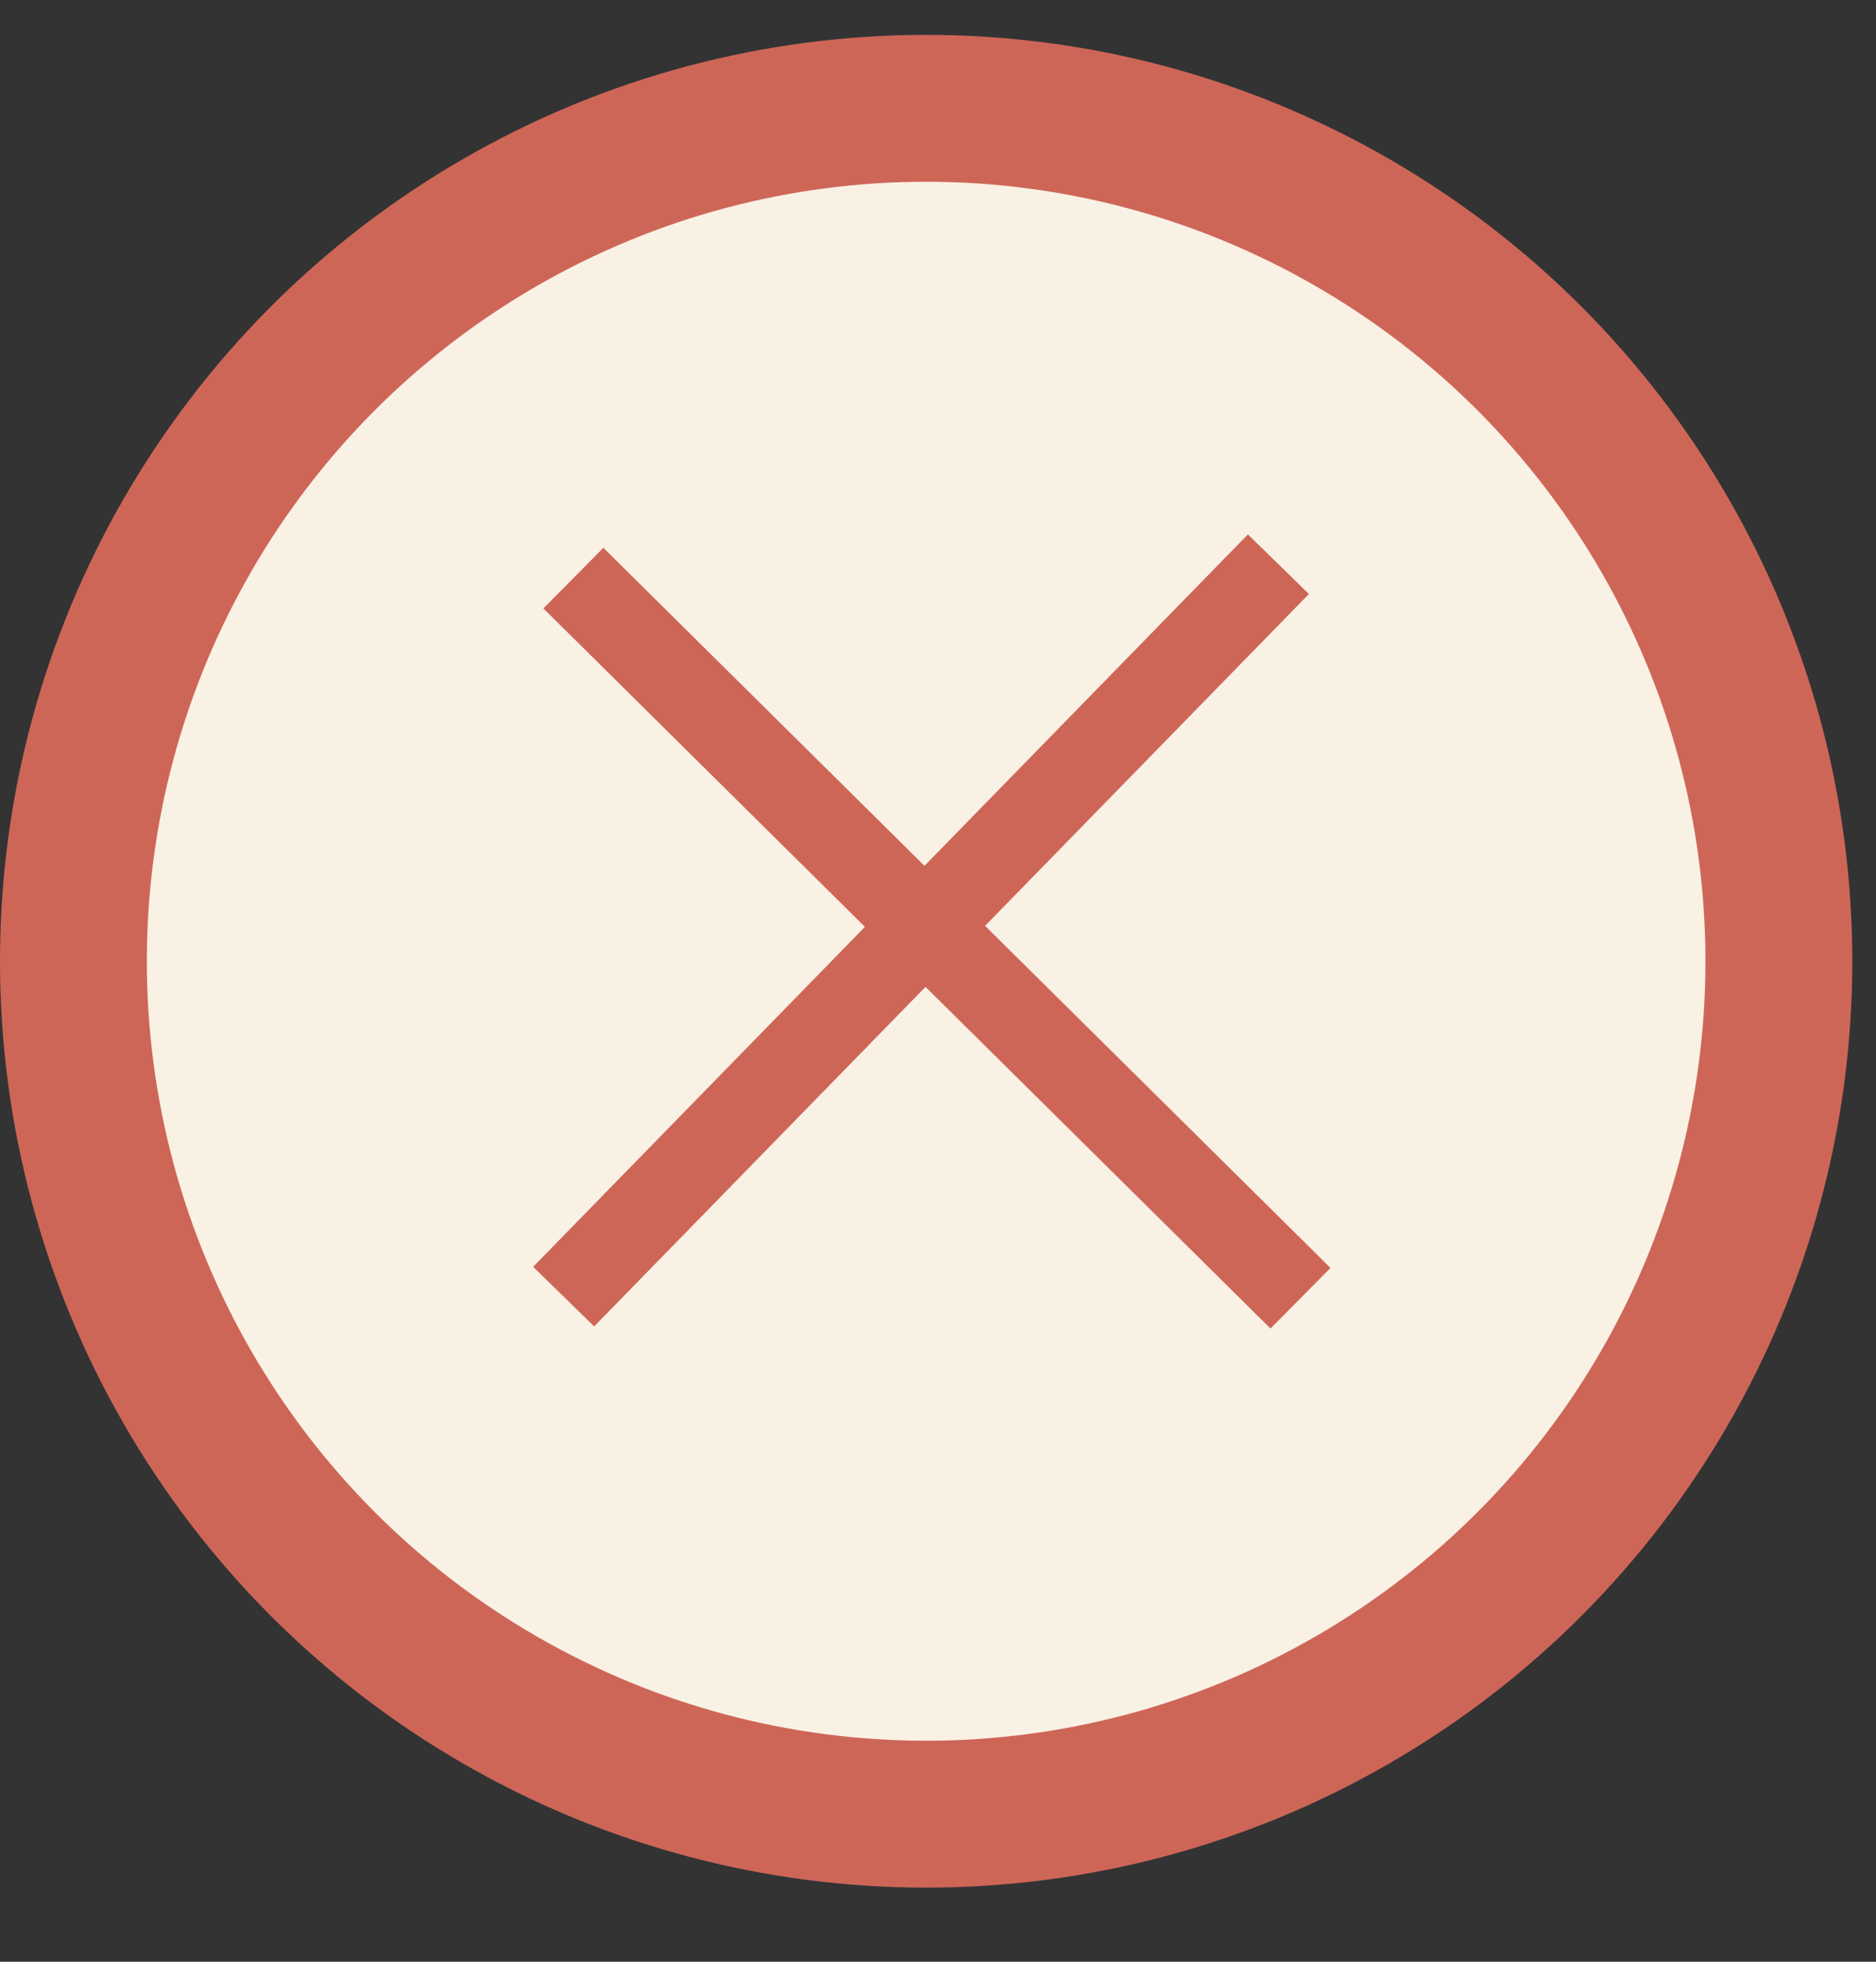 <svg width="22" height="23" viewBox="0 0 22 23" fill="none" xmlns="http://www.w3.org/2000/svg">
<rect x="0" y="0" width="22" height="23" fill="#333333" stroke="none"/>
<circle cx="10.861" cy="11.27" r="10.861" fill="#CE6658"/>
<circle cx="10.861" cy="11.27" r="9.139" fill="#F9F1E4"/>
<line x1="6.724" y1="6.778" x2="15.251" y2="15.221" stroke="#CE6658"/>
<line x1="6.61" y1="15.202" x2="14.992" y2="6.615" stroke="#CE6658"/>
</svg>
